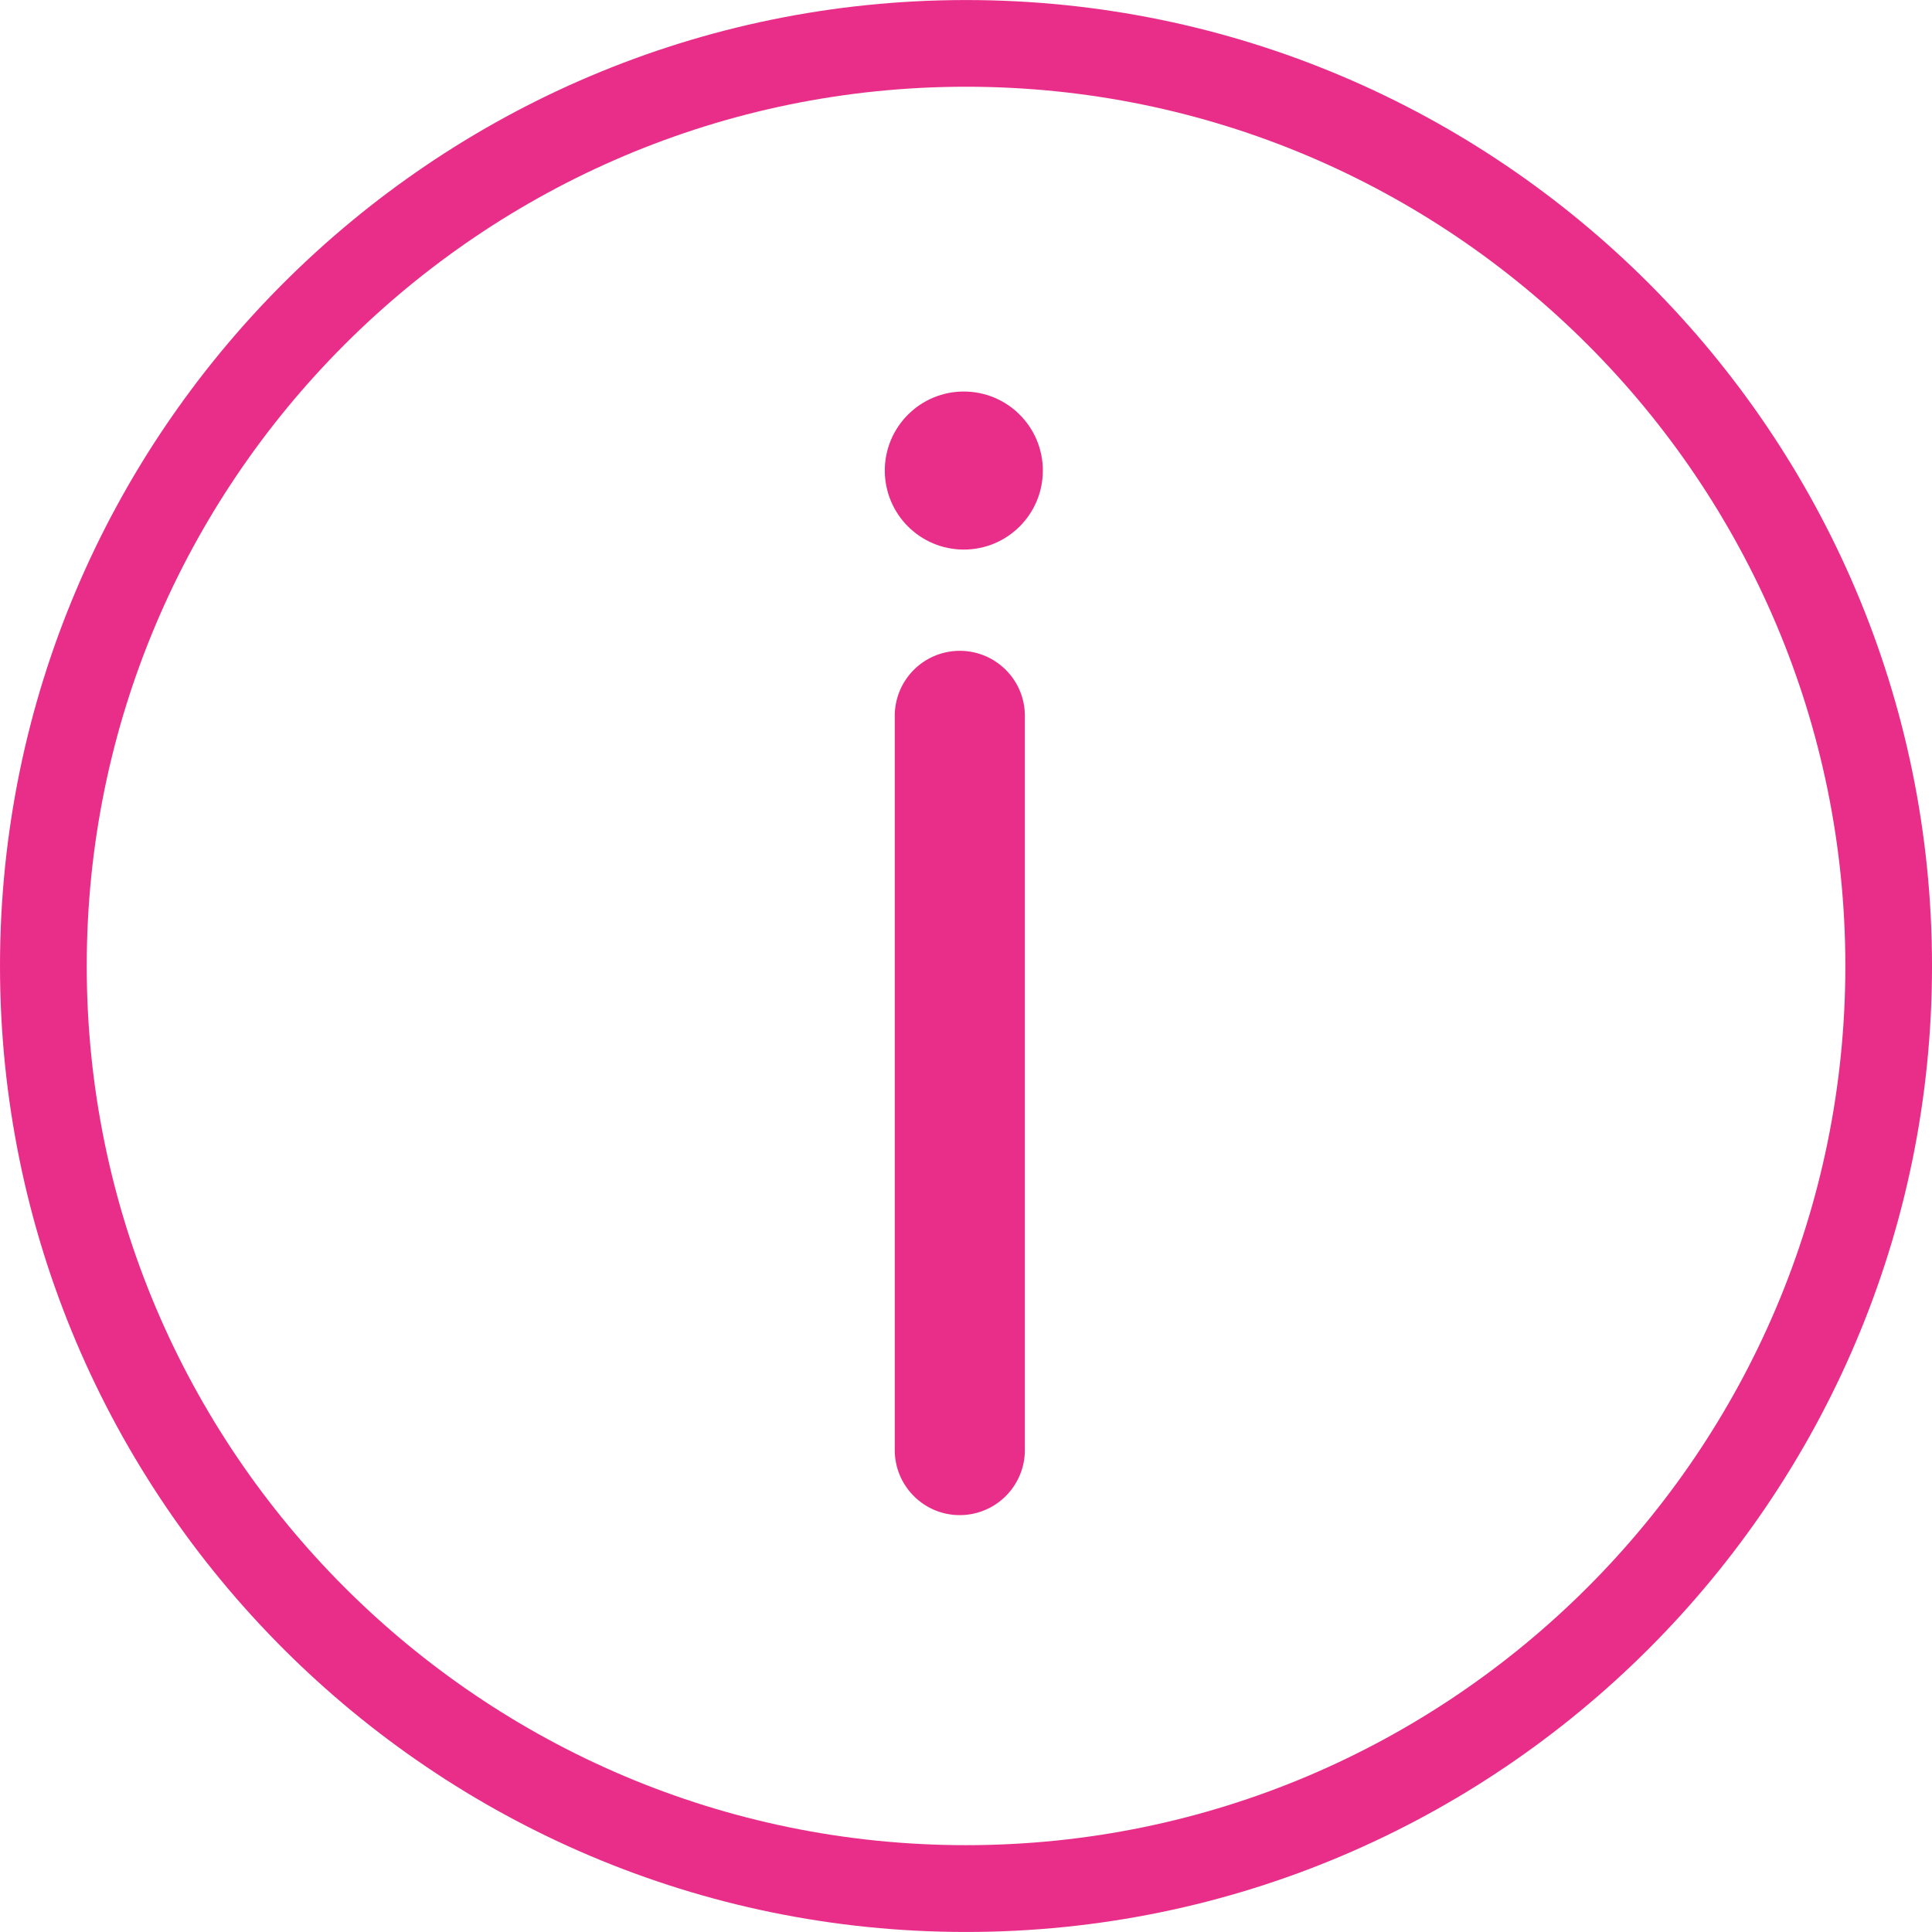 <svg width="100%" height="100%"
  xmlns="http://www.w3.org/2000/svg" viewBox="0 0 199.943 199.943">
  <g fill="#E82E89">
    <path d="M99.972.004C44.85.004 0 44.847 0 99.968c0 55.125 44.847 99.972 99.972 99.972s99.972-44.847 99.972-99.972C199.943 44.847 155.093.004 99.972.004zm0 190.953c-50.168 0-90.996-40.813-90.996-90.989 0-50.172 40.828-90.992 90.996-90.992 50.175 0 91.003 40.817 91.003 90.992s-40.828 90.989-91.003 90.989z"/>
    <path d="M99.324 67.354a6.729 6.729 0 00-6.725 6.728v75.979c0 3.722 3.017 6.739 6.725 6.739a6.739 6.739 0 006.739-6.739V74.082c0-3.718-3.021-6.728-6.739-6.728z"/>
    <circle cx="99.746" cy="48.697" r="8.178"/>
  </g>
</svg>
